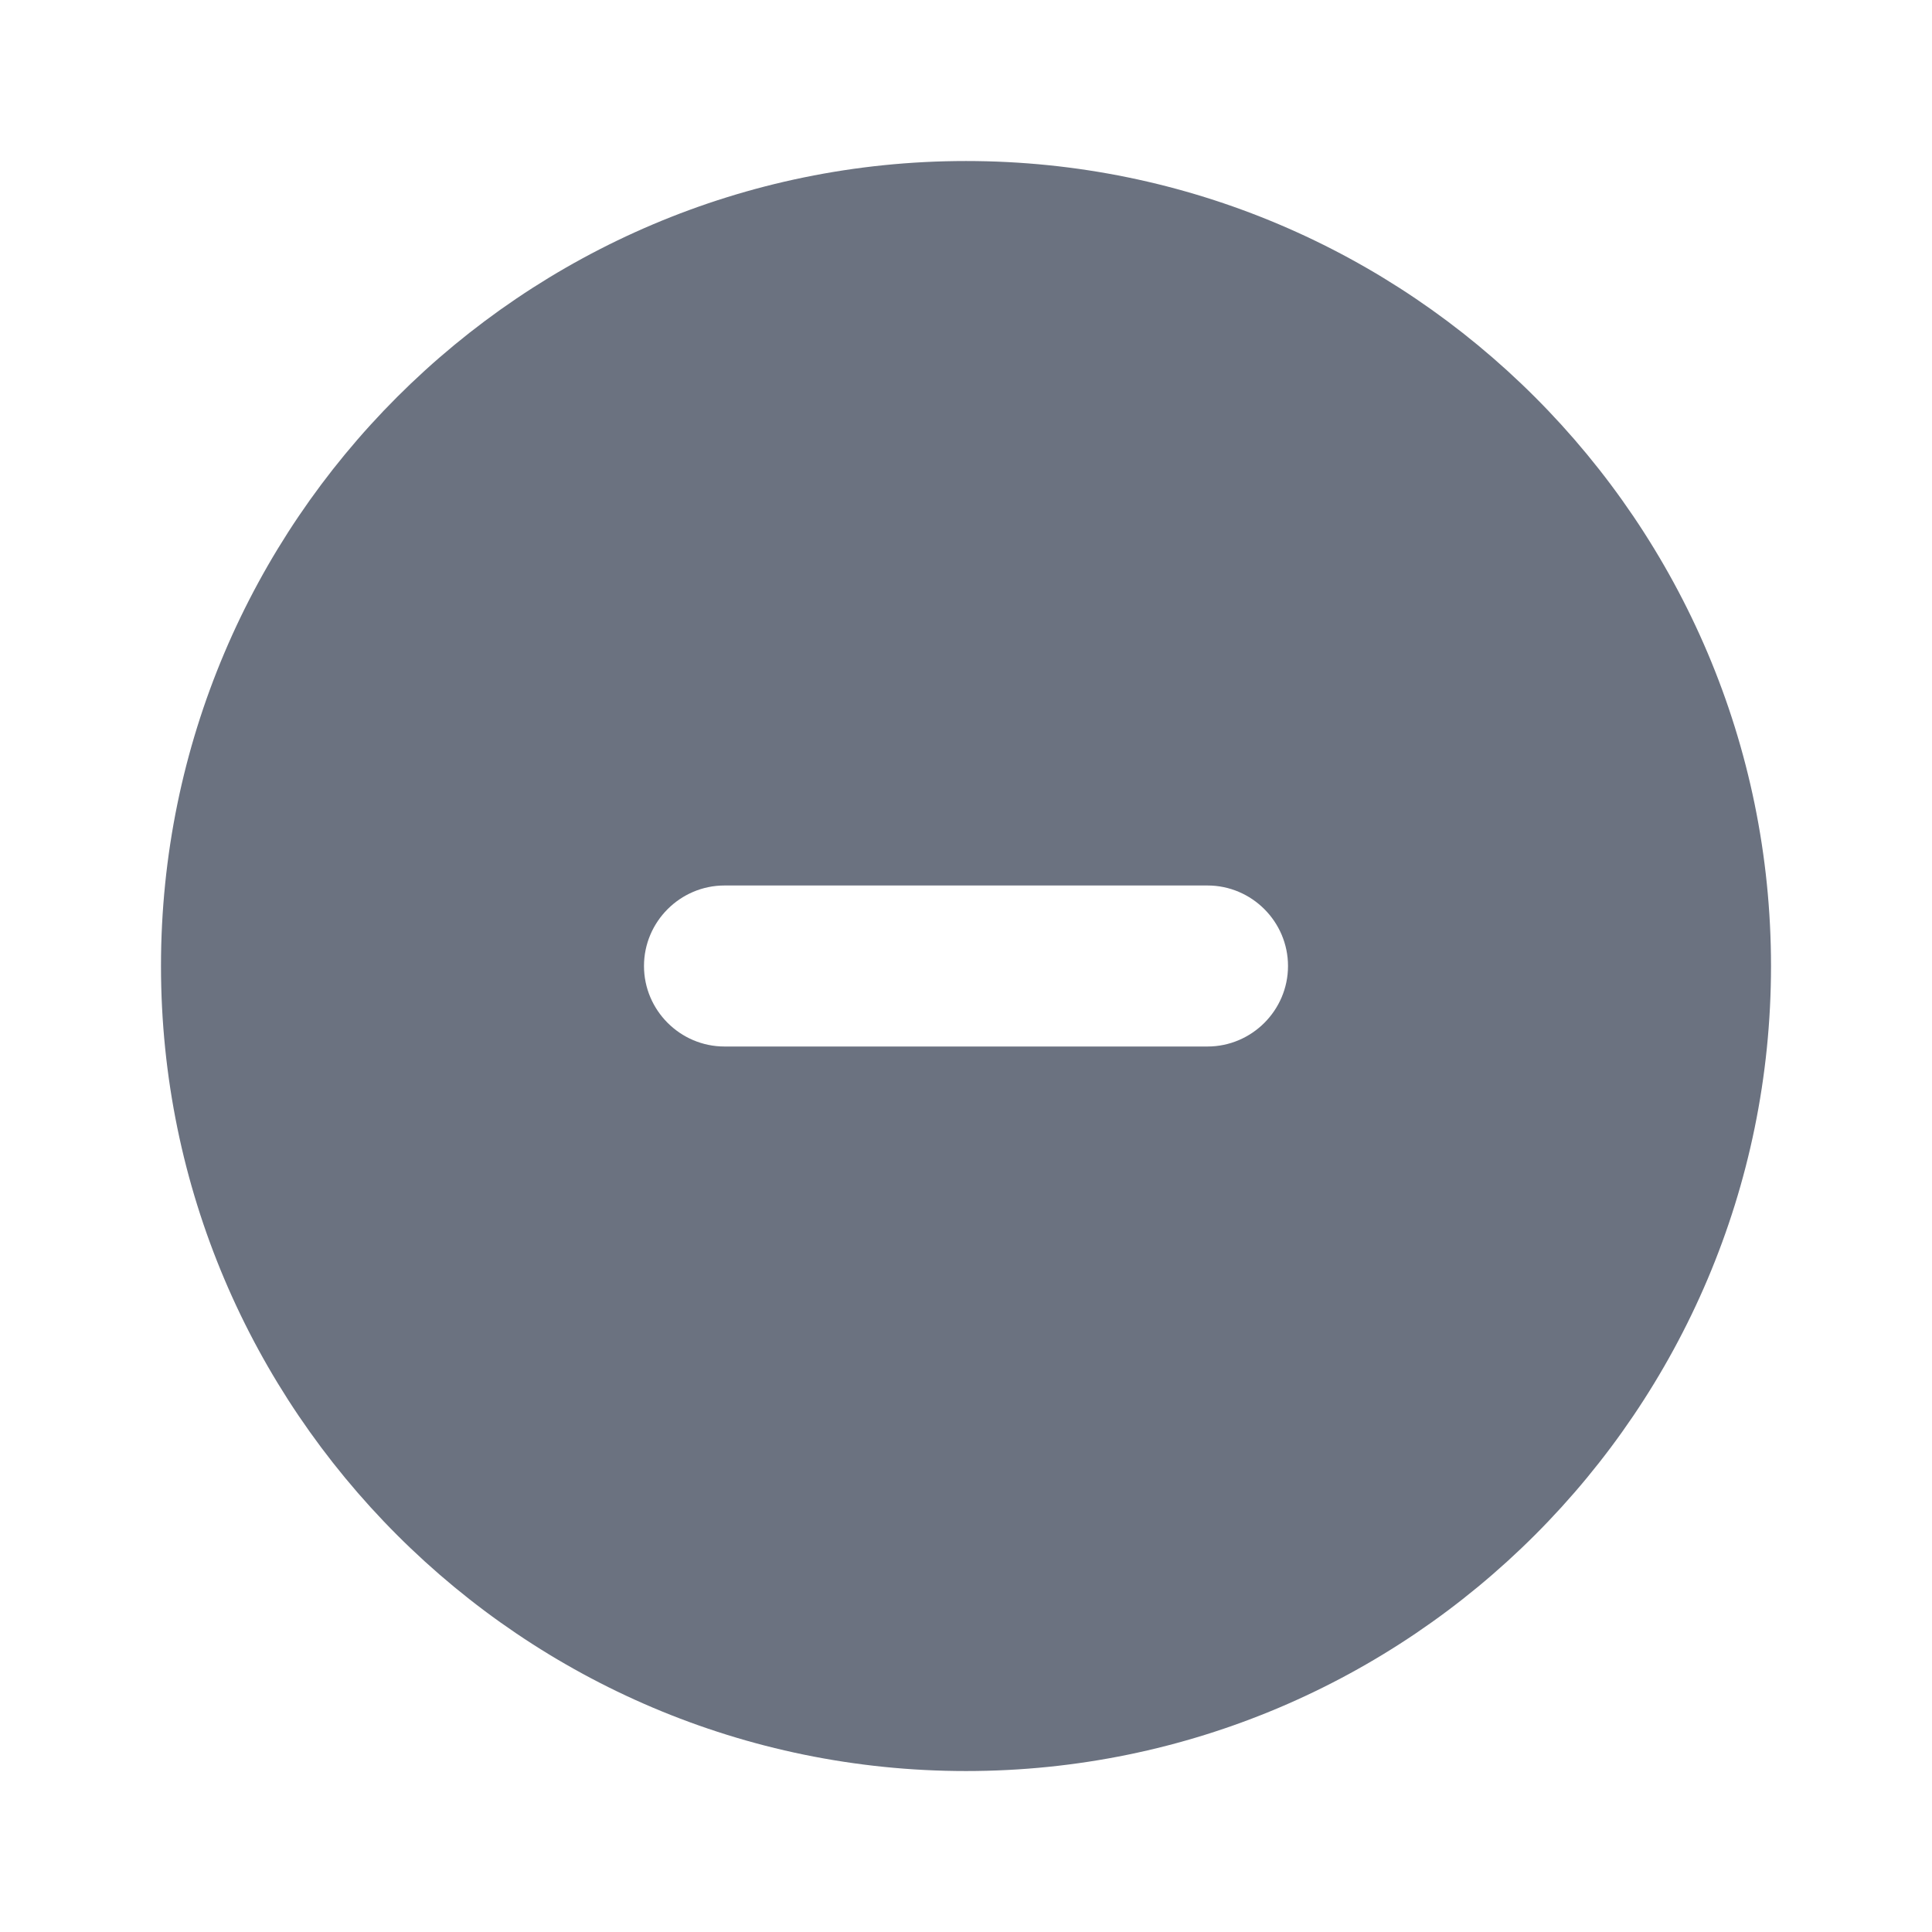 <svg fill="none" height="64" viewBox="0 0 64 64" width="64" xmlns="http://www.w3.org/2000/svg"><path clip-rule="evenodd" d="m40 34.667h-16c-1.467 0-2.667-1.2-2.667-2.667 0-1.467 1.2-2.667 2.667-2.667h16c1.467 0 2.667 1.2 2.667 2.667 0 1.467-1.2 2.667-2.667 2.667zm-8-29.333c-14.704 0-26.667 11.963-26.667 26.667s11.963 26.667 26.667 26.667 26.667-11.963 26.667-26.667-11.963-26.667-26.667-26.667z" fill="#6b7280" fill-rule="evenodd"/></svg>